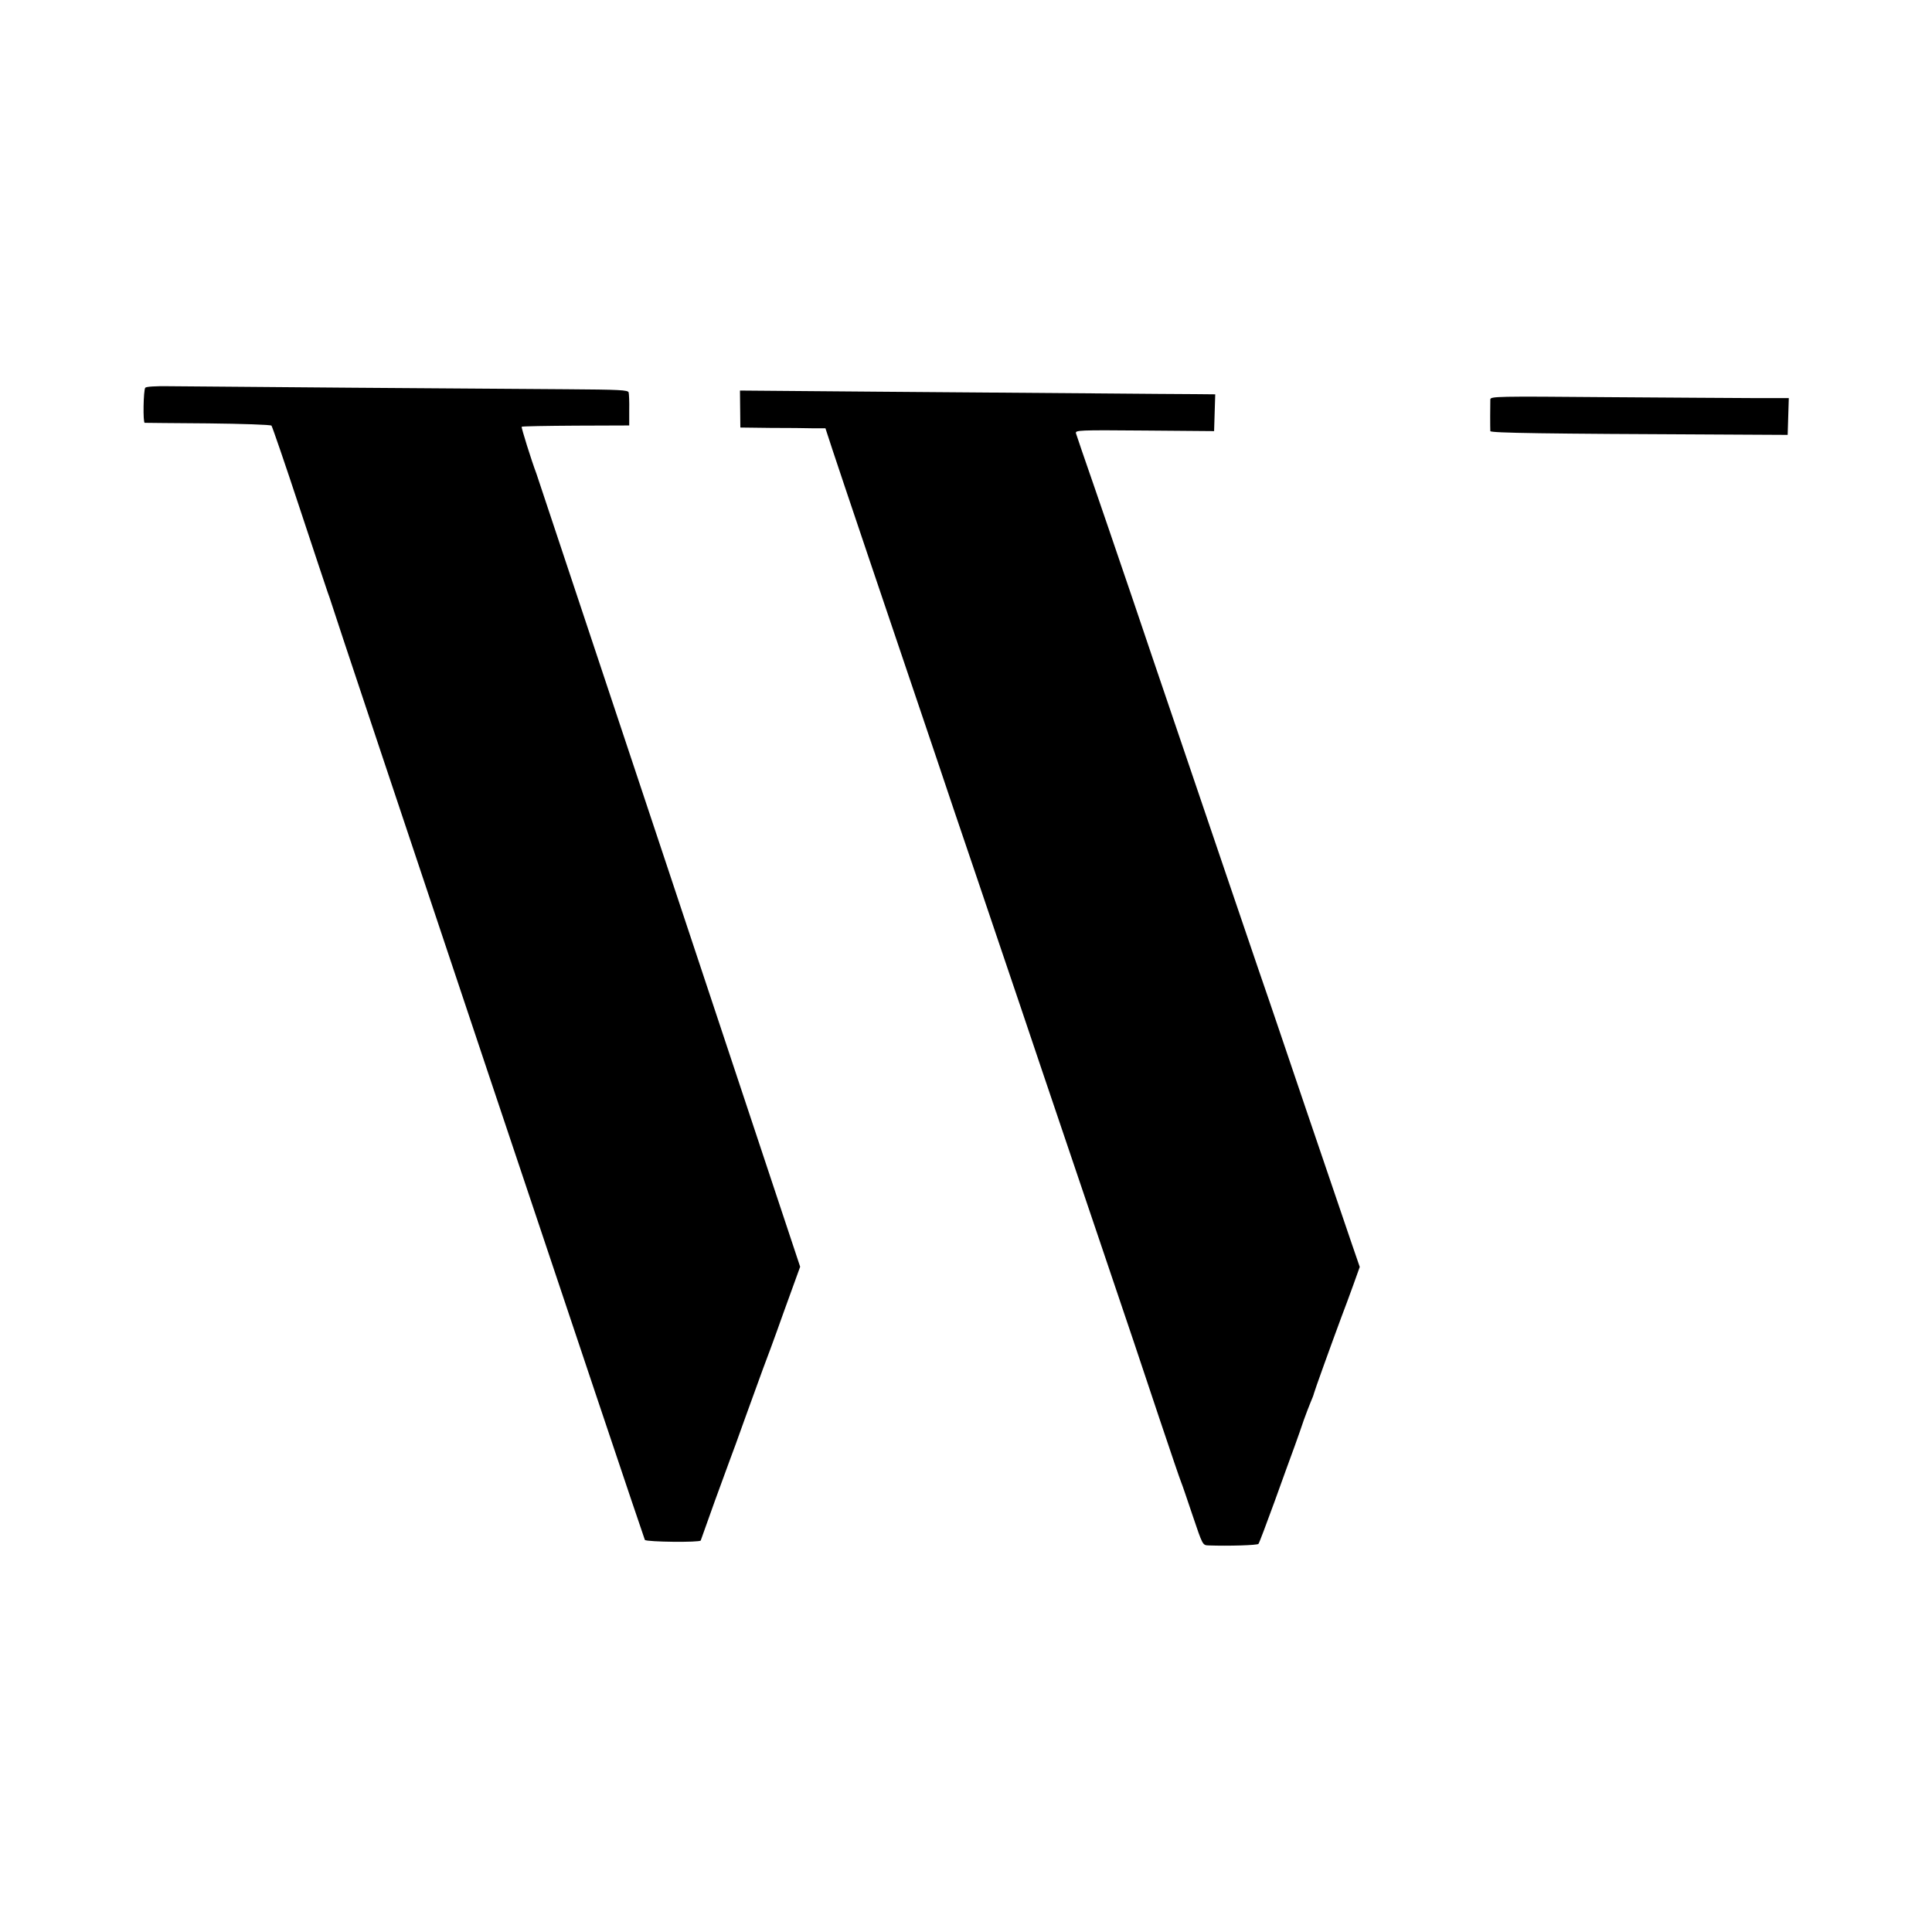 <svg version="1" xmlns="http://www.w3.org/2000/svg" width="1365.333" height="1365.333" viewBox="0 0 1024 1024"><path d="M77 205.5c-1 1.3-1.3 18.5-.3 18.6.4 0 15.6.2 33.6.3 18 .2 33.2.7 33.6 1.2.4.5 7.2 20.2 15 43.9 7.8 23.6 14.5 43.7 14.8 44.5.3.8.7 1.9.9 2.5 1.5 5.6 166.7 499.2 167.2 499.7 1.2 1.1 29.1 1.4 29.6.3.2-.6 3.6-10 7.5-21 4-11 7.7-21.1 8.2-22.4.5-1.3 4.2-11.2 8-22 3.9-10.8 8.1-22.3 9.3-25.6 1.3-3.3 6.3-16.8 11-30.1l8.7-24-69.6-209.5c-38.3-115.1-69.9-210.1-70.2-210.9-2.7-7.1-8.1-24.5-7.8-24.8.2-.3 13.2-.5 28.7-.6l28.3-.1v-8c.1-4.4-.1-8.7-.3-9.5-.3-1.3-4.8-1.5-33-1.7-37.7-.2-194.2-1.4-211-1.6-6.6-.1-11.7.2-12.2.8zM392.3 216.8l.1 9.8 16 .2c8.9 0 19 .1 22.6.2h6.5l3.7 11.3c3 9.2 32.4 96.4 48.8 144.7 2.1 6.3 9.4 27.7 16 47.5 6.7 19.8 17.2 50.6 23.2 68.5 6.1 17.9 16.3 48.2 22.8 67.5 6.5 19.2 20.8 61.5 31.8 94 11 32.4 24.8 73.4 30.6 91 5.9 17.6 11.1 32.9 11.6 34 .5 1.1 3.2 9.1 6.1 17.7 5.3 15.7 5.3 15.8 8.4 15.9 10.9.4 25.9-.1 26.5-.8.4-.4 4.2-10.5 8.5-22.3 4.2-11.8 9.1-25.1 10.7-29.5 1.6-4.4 3.8-10.7 4.9-14 1.2-3.3 2.8-7.5 3.6-9.4.8-1.8 1.6-3.9 1.7-4.5.2-1.1 9.4-26.6 14.6-40.6 1.6-4.1 4.4-11.8 6.3-17l3.4-9.5-4.3-12.5c-15.8-46.3-35.2-103.5-38.9-114.5-2.4-7.2-7.2-21.1-10.6-31-5.1-15-27.1-79.6-37.9-111.5-1.6-4.7-9.5-27.9-17.5-51.5-8-23.7-16.3-48.2-18.5-54.5-2.1-6.3-8-23.4-13-38-5.1-14.6-9.4-27.3-9.7-28.3-.5-1.7 1.2-1.8 36.3-1.5l36.9.3.3-9.8.3-9.7-10.3-.1c-5.7 0-29.6-.2-53.3-.4-23.6-.2-75.7-.6-115.6-.9l-72.7-.6.1 9.8zM789.9 211.7c-.1 2.1-.1 15.3 0 16.8.1 1 29.4 1.4 120.1 1.8l37.5.2.3-9.8.3-9.7h-17.8c-9.8 0-45.4-.3-79-.5-58-.5-61.3-.4-61.4 1.2z"/></svg>
